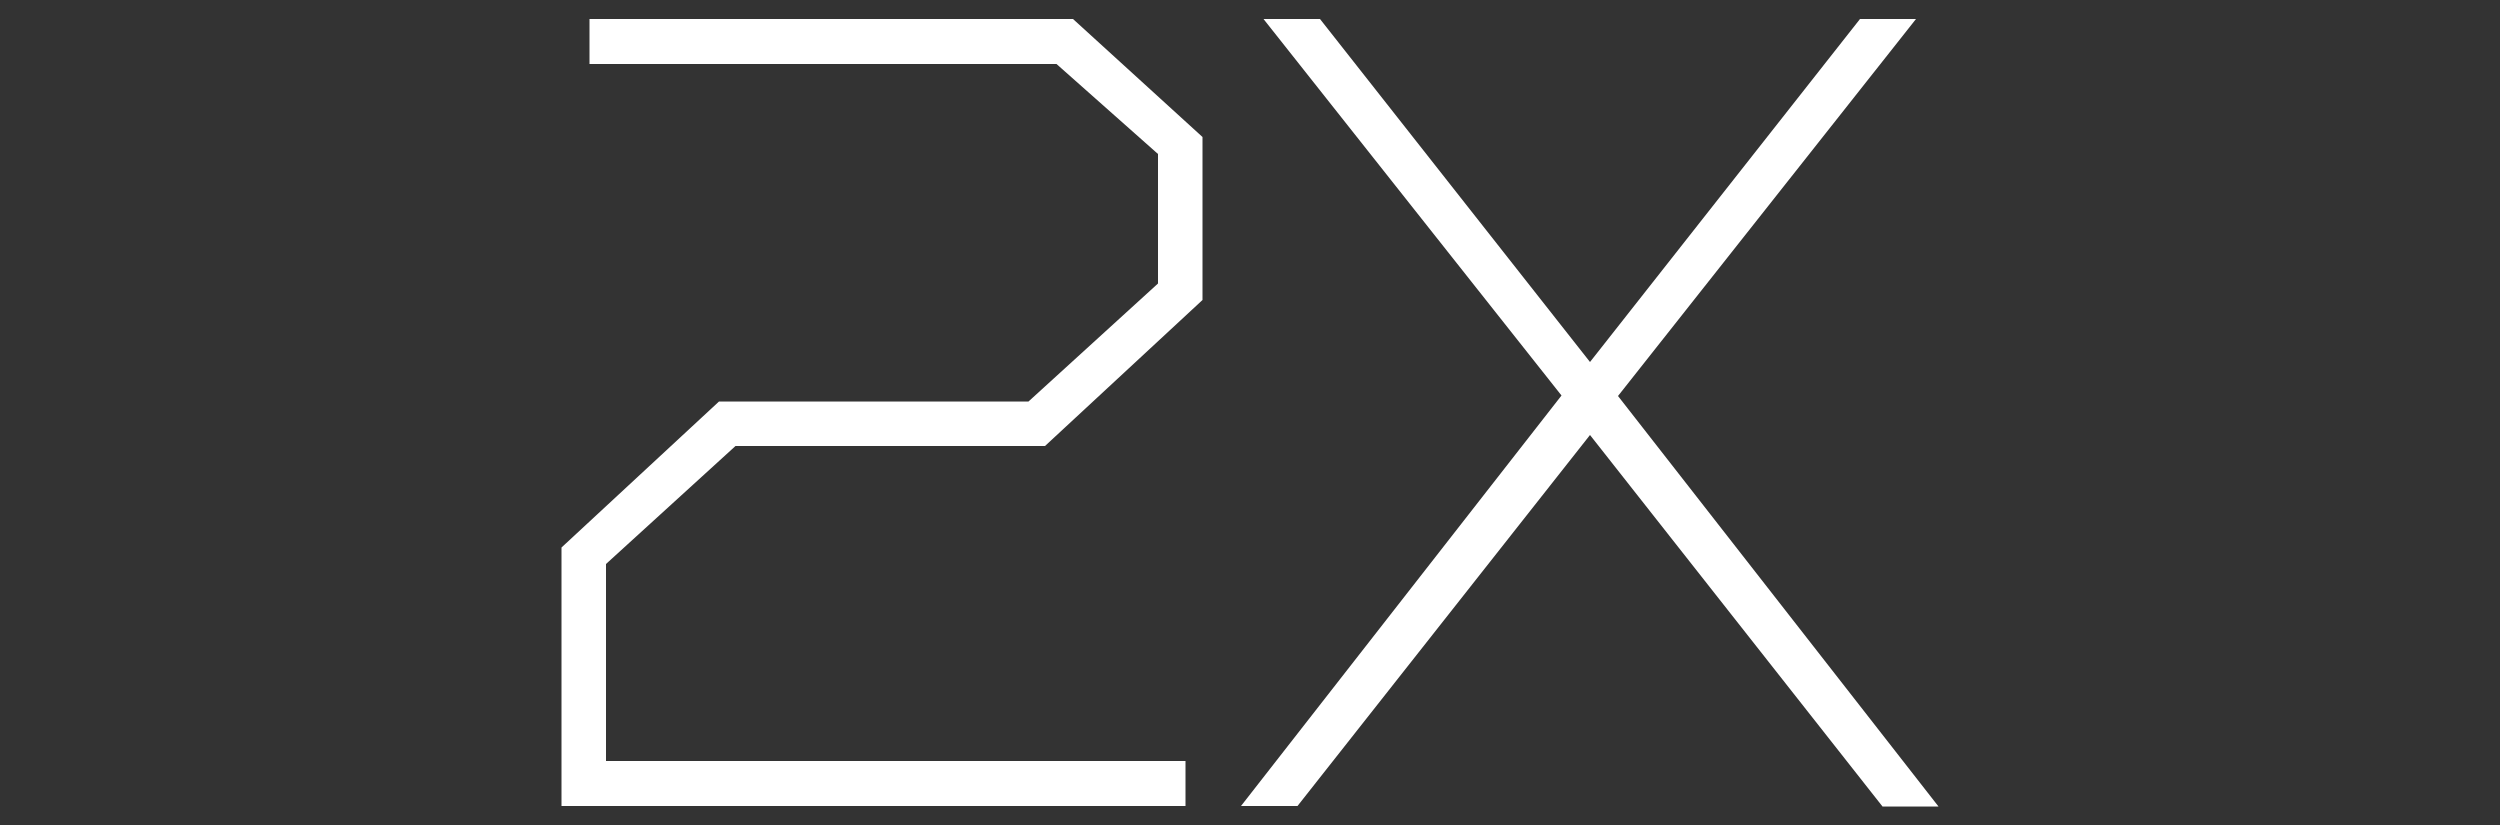 <?xml version="1.0" encoding="utf-8"?>
<!-- Generator: Adobe Illustrator 21.0.2, SVG Export Plug-In . SVG Version: 6.00 Build 0)  -->
<svg version="1.1" id="Layer_1" xmlns="http://www.w3.org/2000/svg" xmlns:xlink="http://www.w3.org/1999/xlink" x="0px" y="0px"
	 viewBox="0 0 500 165" style="enable-background:new 0 0 500 165;" xml:space="preserve">
<rect x="0" y="0" width="500" height="165" fill="#333333" stroke="none"/>
<style type="text/css">
	.st0{fill:#FFFFFF;}
</style>
<title>Asset 19</title>
<g id="Layer_2">
	<g id="svg">
		<path class="st0" d="M112.3,109.5l31.5-29.2h61.9l25.9-23.6V30.8l-20.3-18h-93.4v-9h96.7l25.9,23.6V60l-31.5,29.2h-61.9
			l-25.9,23.6v39.4h115.9v9H112.3V109.5z"/>
		<path class="st0" d="M264,3.8l54,68.6l54-68.6h11.2l-59.6,75.4l64.1,82.1h-11.2L318,87l-58.5,74.2h-11.3l64.1-82.1L252.7,3.8H264z
			"/>
	</g>
</g>
</svg>
